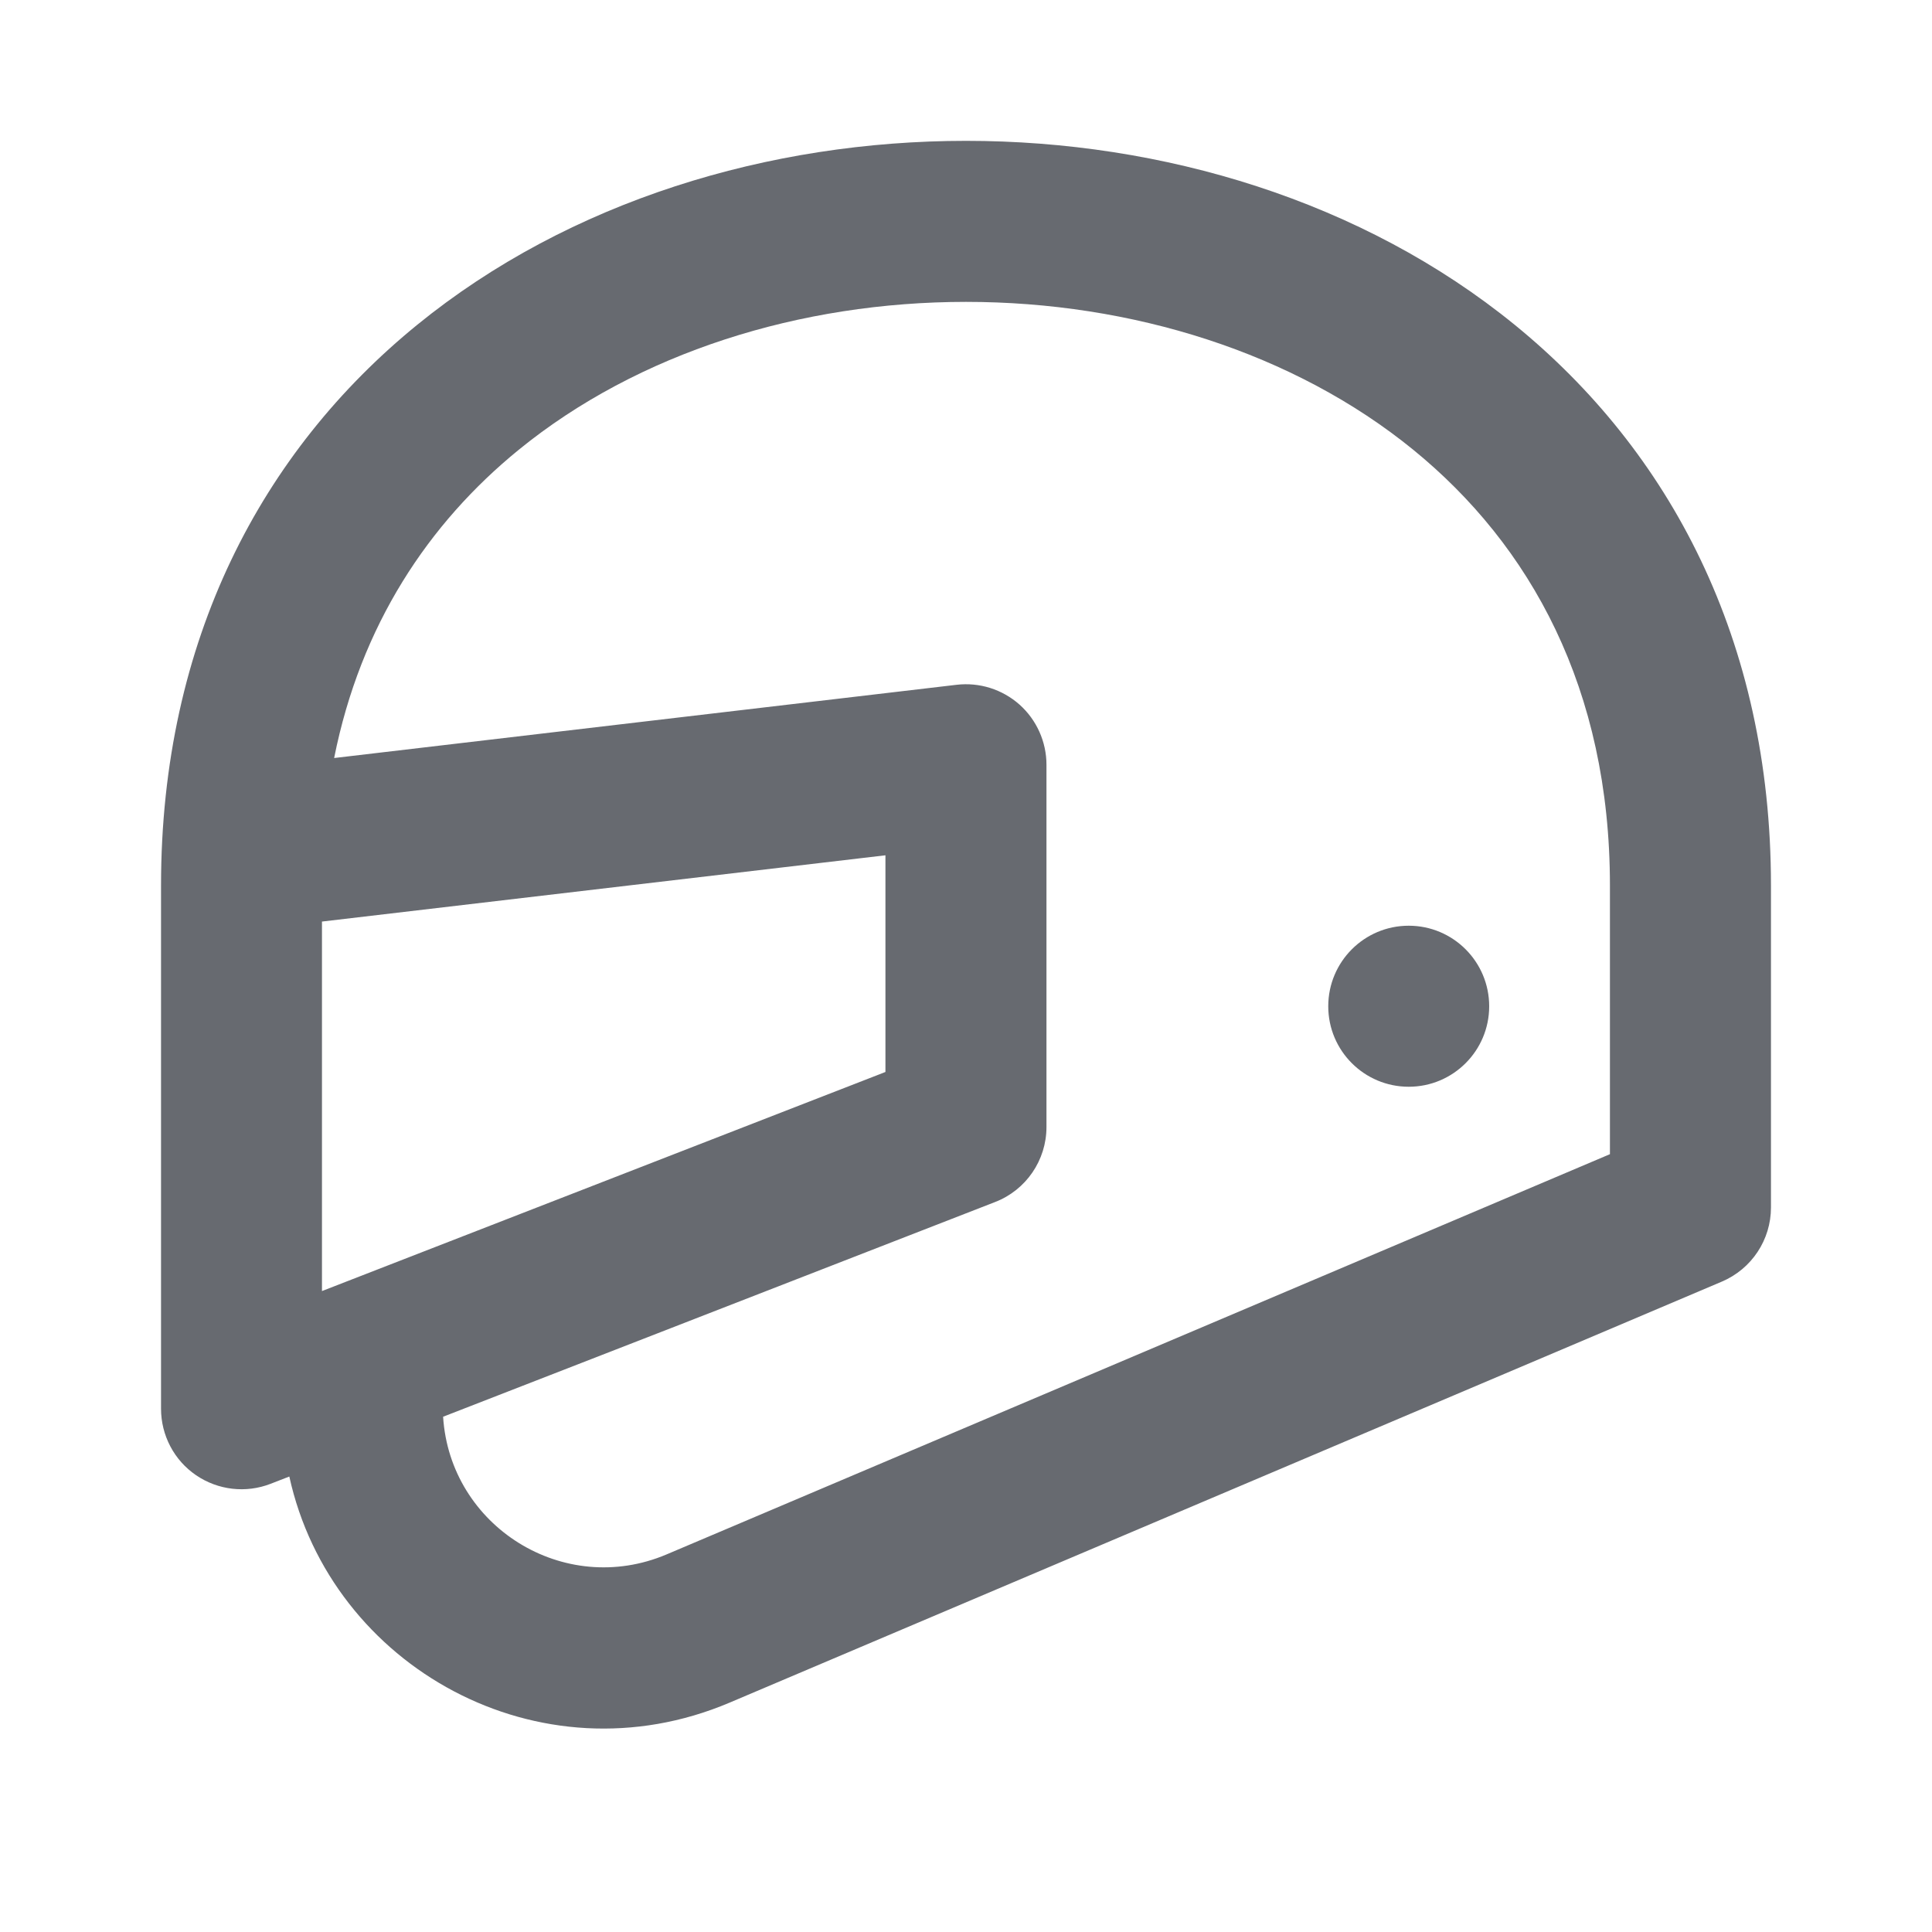 <svg xmlns:xlink="http://www.w3.org/1999/xlink" width="1.25" height="1.25" viewBox="0 0 20 20" fill="#676A70" xmlns="http://www.w3.org/2000/svg"><path d="M14.583 9.583C14.123 9.583 13.75 9.956 13.75 10.417C13.75 10.877 14.123 11.25 14.583 11.25C15.043 11.25 15.416 10.877 15.416 10.417C15.416 9.956 15.043 9.583 14.583 9.583Z" fill="#676A70"></path><path fill-rule="evenodd" clip-rule="evenodd" d="M7.552 17.626C5.585 18.46 3.428 17.257 2.995 15.285L2.802 15.36C2.545 15.46 2.256 15.426 2.029 15.271C1.802 15.116 1.667 14.858 1.667 14.583L1.667 9.167C1.667 6.622 2.718 4.667 4.317 3.364C5.896 2.078 7.966 1.458 10 1.458C12.034 1.458 14.104 2.078 15.682 3.364C17.281 4.667 18.333 6.622 18.333 9.167V12.5C18.333 12.834 18.133 13.136 17.825 13.267L7.552 17.626ZM9.902 7.089L3.459 7.847C3.733 6.472 4.435 5.418 5.37 4.656C6.604 3.651 8.284 3.125 10 3.125C11.716 3.125 13.396 3.651 14.63 4.656C15.843 5.645 16.666 7.128 16.666 9.167V11.948L6.901 16.091C5.835 16.543 4.658 15.799 4.587 14.666L10.302 12.443C10.622 12.319 10.833 12.01 10.833 11.667V7.917C10.833 7.679 10.731 7.452 10.554 7.294C10.376 7.136 10.139 7.061 9.902 7.089ZM9.166 11.097L3.333 13.365L3.333 9.54L9.166 8.854L9.166 11.097Z" fill="#676A70"></path></svg>